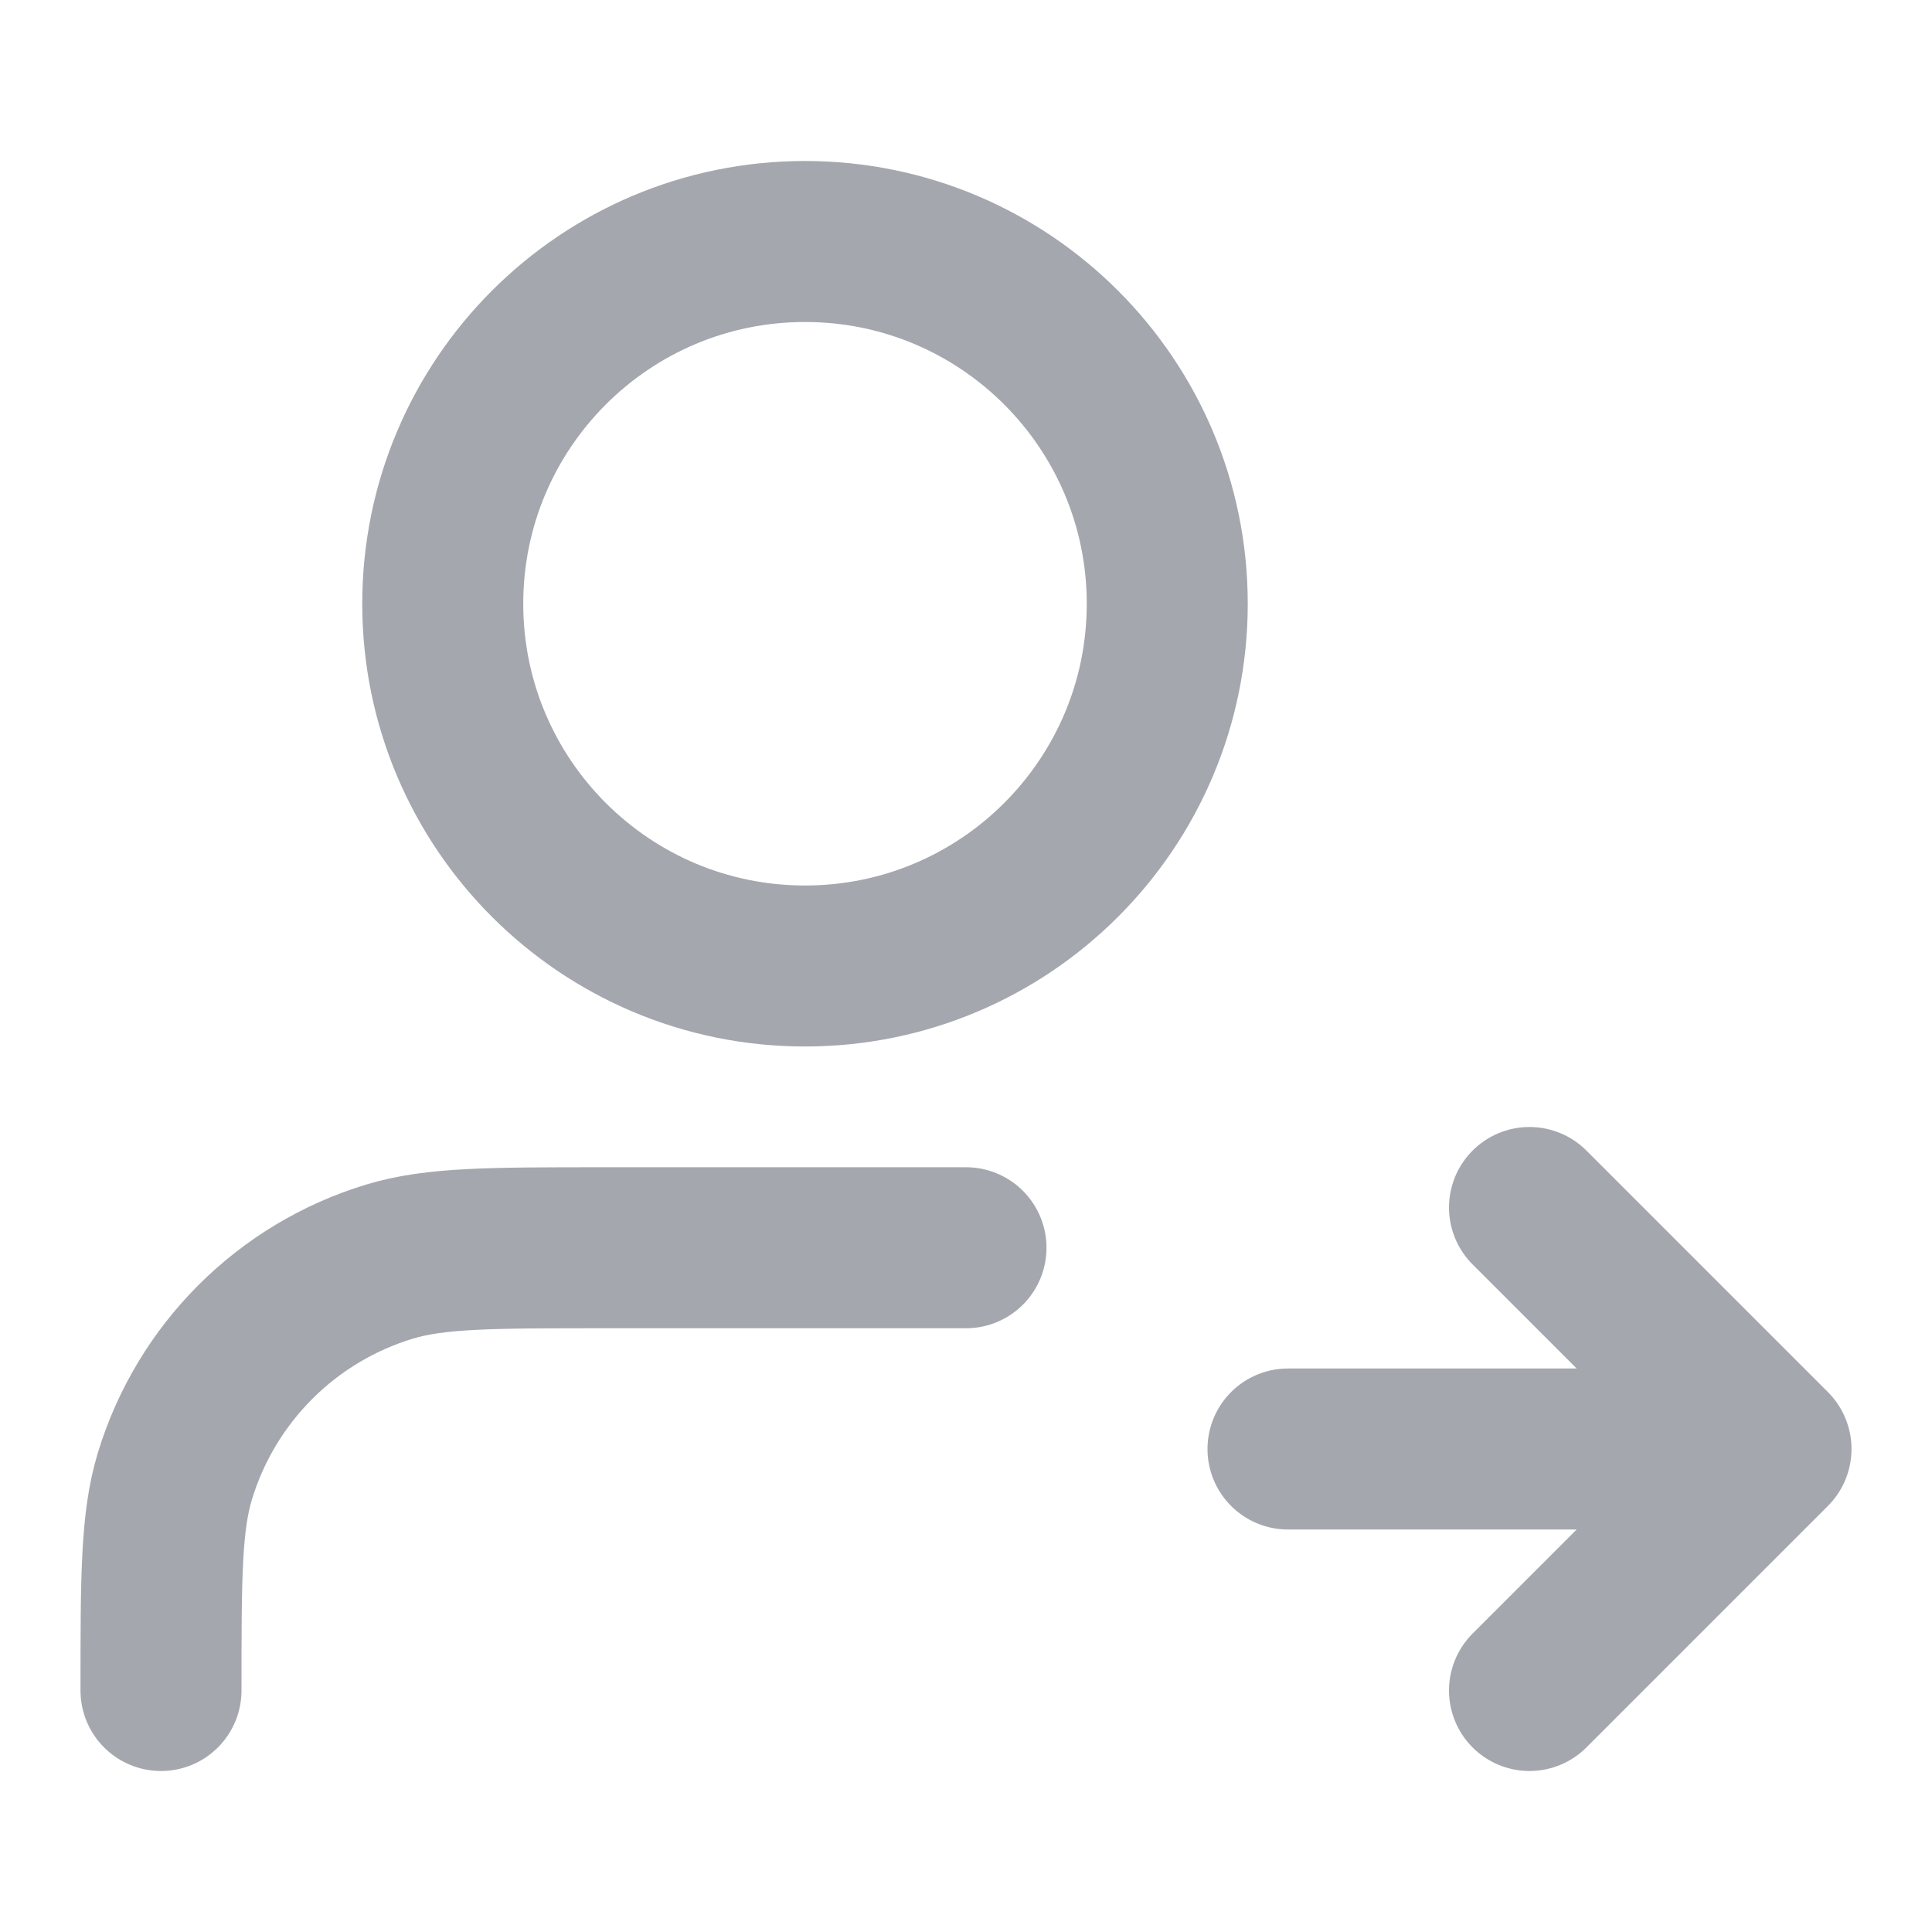 <svg width="24" height="24" viewBox="0 0 24 24" fill="none" xmlns="http://www.w3.org/2000/svg">
<path d="M19 21L22 18M22 18L19 15M22 18H16M12 15.5H7.5C6.104 15.5 5.407 15.5 4.839 15.672C3.56 16.06 2.56 17.061 2.172 18.339C2 18.907 2 19.604 2 21M14.5 7.5C14.5 9.985 12.485 12 10 12C7.515 12 5.5 9.985 5.5 7.5C5.5 5.015 7.515 3 10 3C12.485 3 14.5 5.015 14.5 7.5Z" stroke="#A4A7AE" stroke-width="2" stroke-linecap="round" stroke-linejoin="round"/>
</svg>
